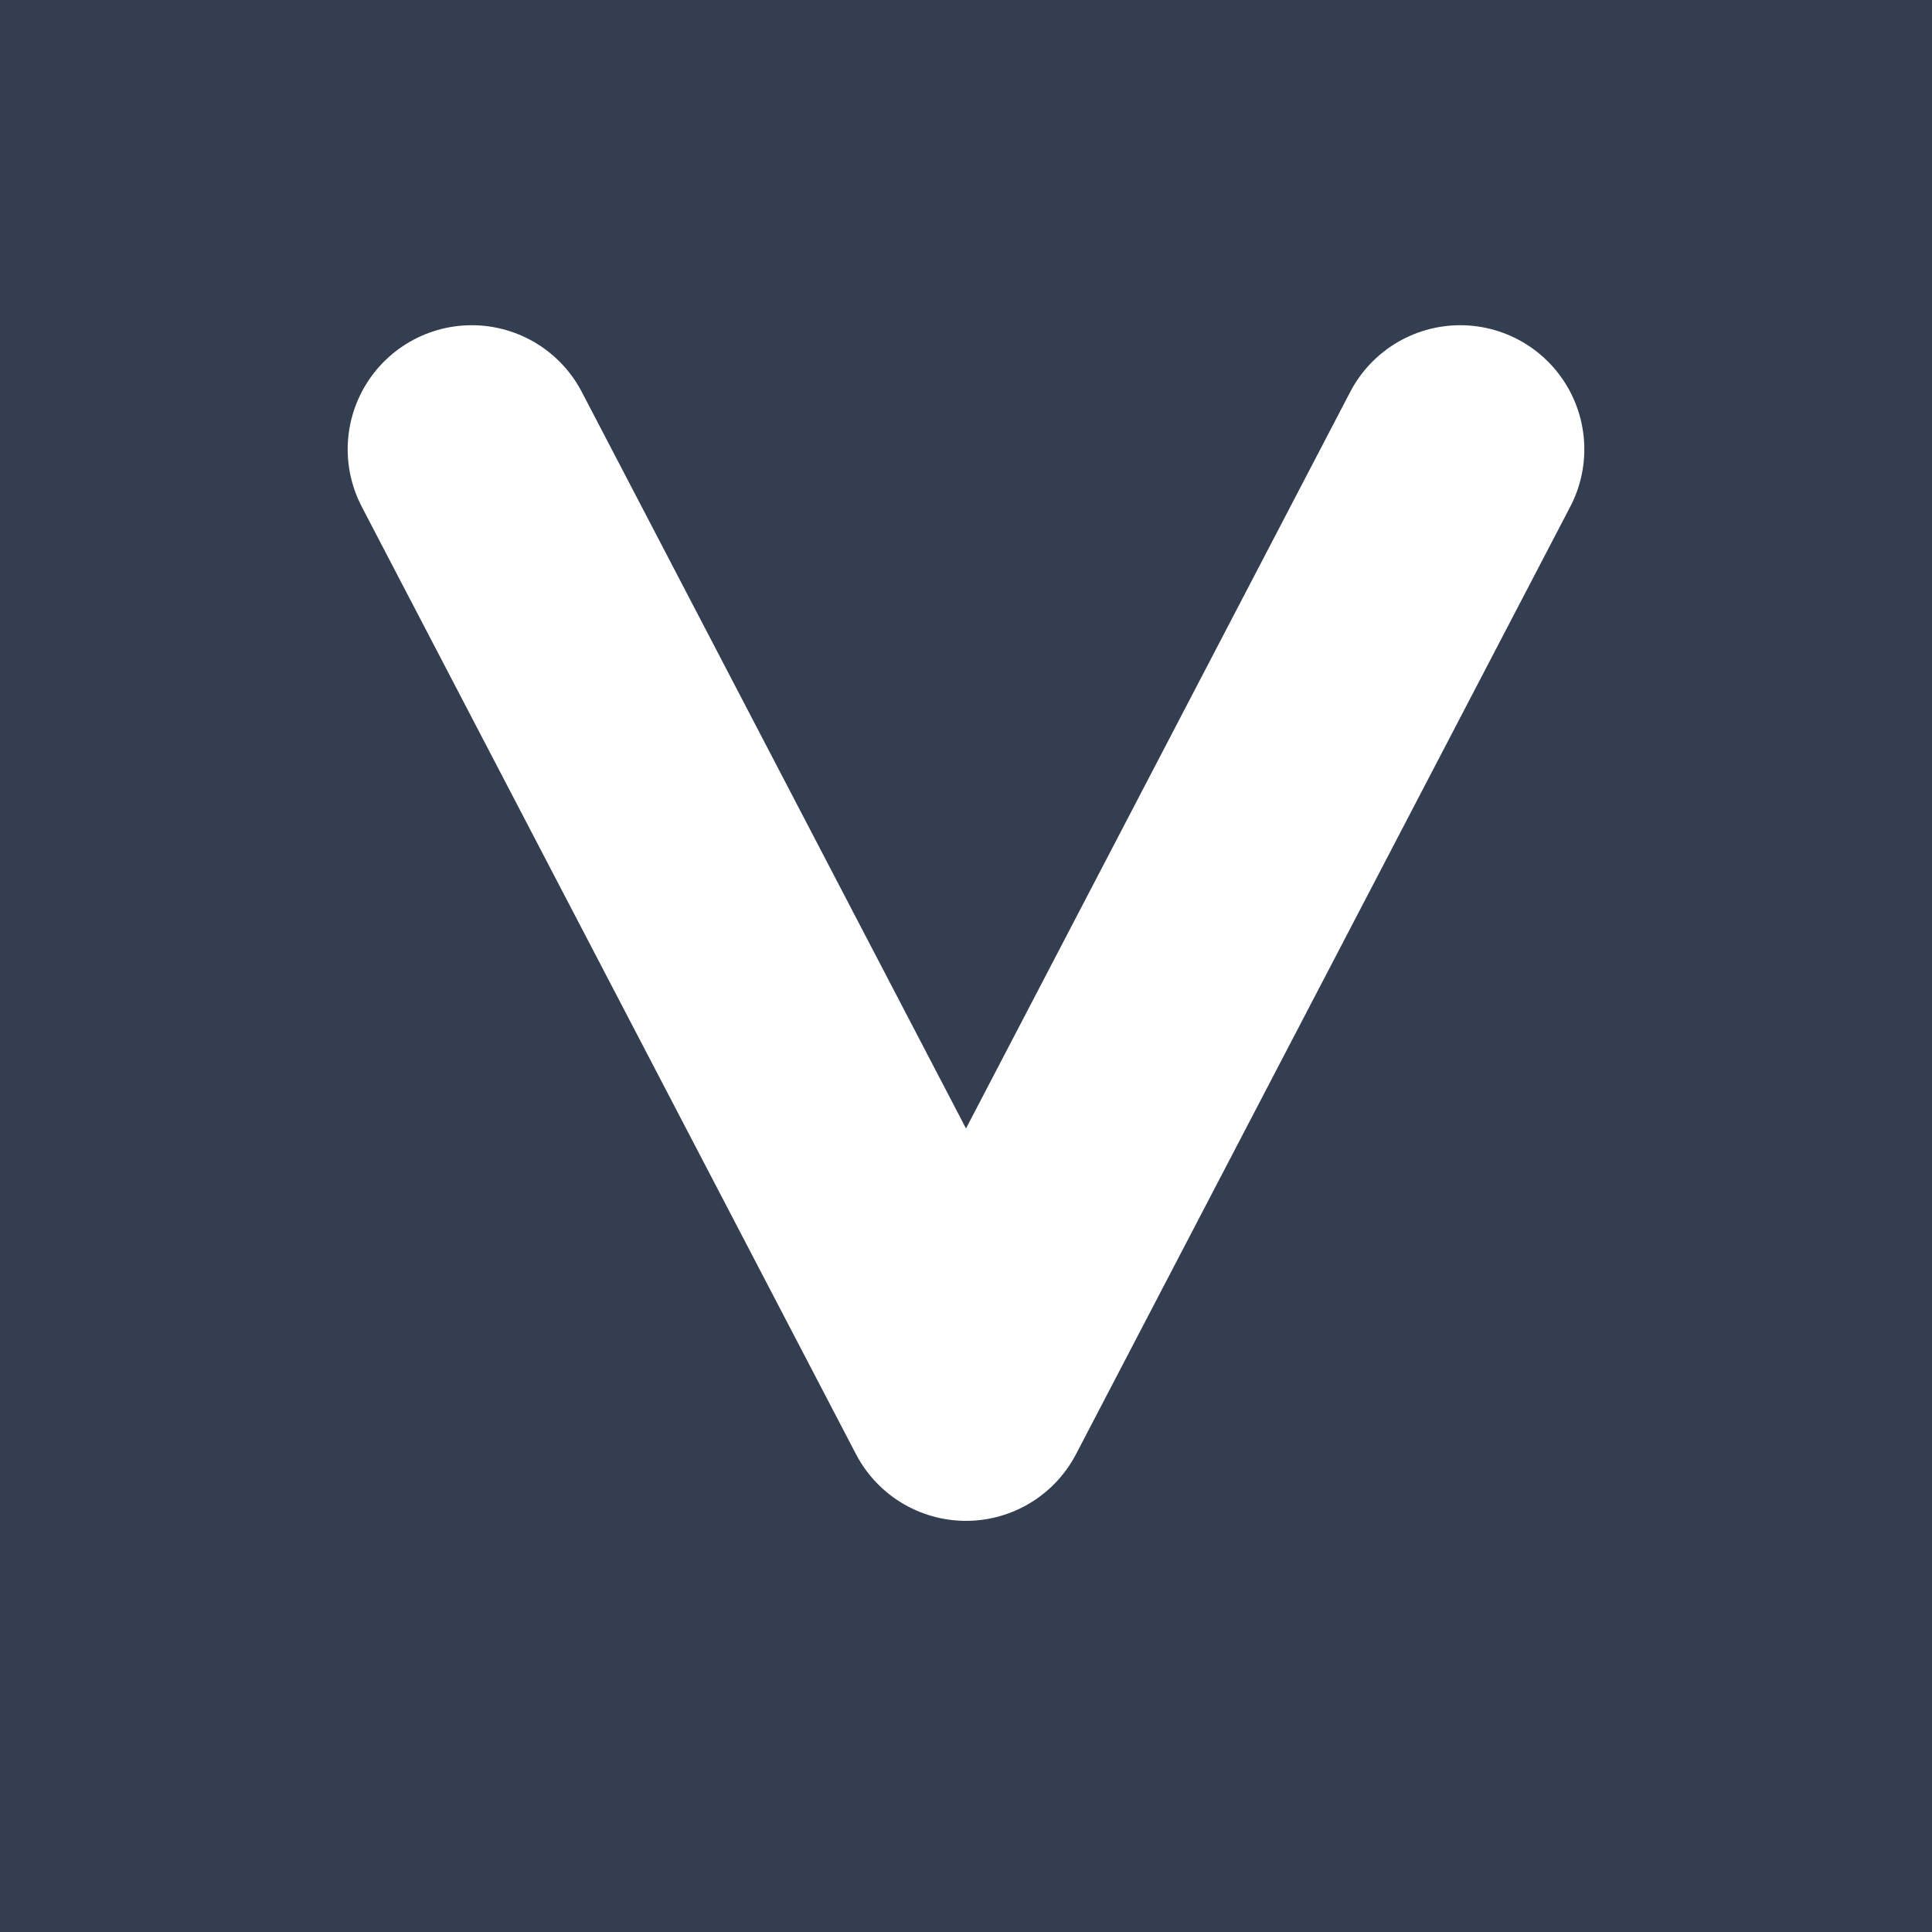 <svg width="86" height="86" viewBox="0 0 86 86" fill="none" xmlns="http://www.w3.org/2000/svg">
<rect width="86" height="86" fill="#343E51"/>
<path d="M65 20L43 62.175L21 20" stroke="white" stroke-width="11.047" stroke-linecap="round" stroke-linejoin="round"/>
</svg>
